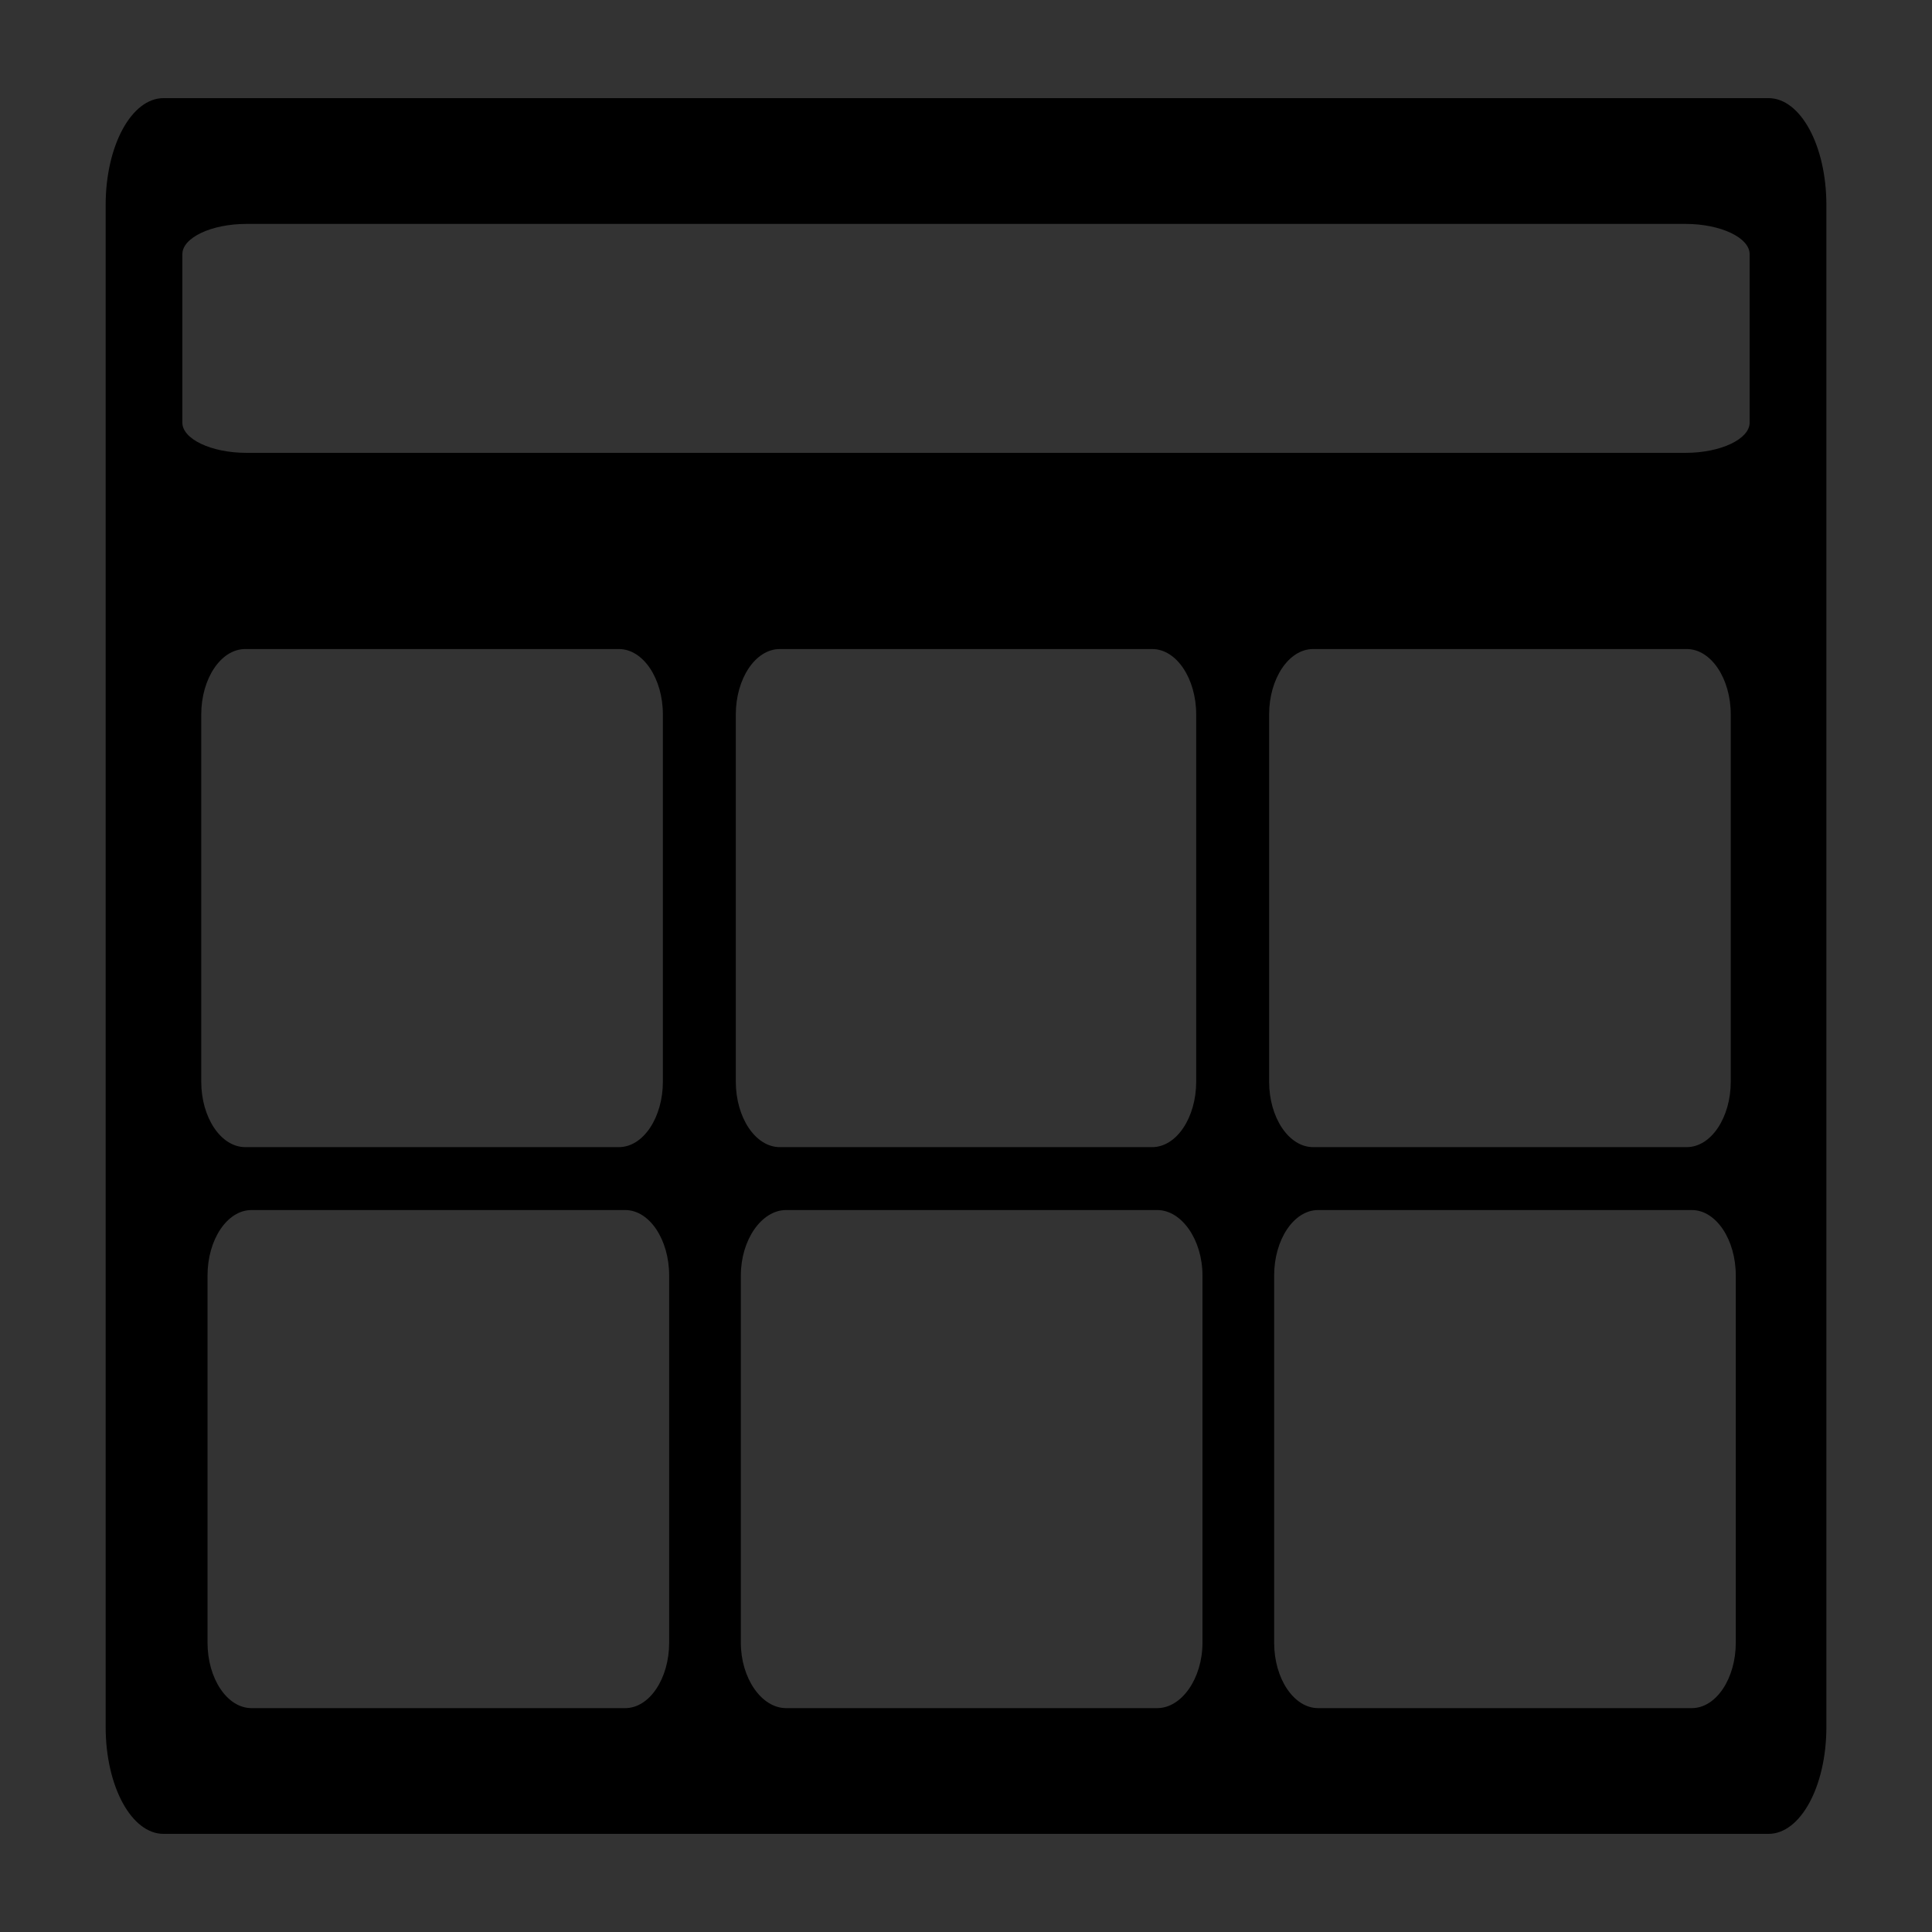 <?xml version="1.0" encoding="UTF-8" standalone="no"?>
<!-- Created with Inkscape (http://www.inkscape.org/) -->

<svg
   xmlns:dc="http://purl.org/dc/elements/1.1/"
   xmlns:cc="http://creativecommons.org/ns#"
   xmlns:rdf="http://www.w3.org/1999/02/22-rdf-syntax-ns#"
   xmlns:svg="http://www.w3.org/2000/svg"
   xmlns="http://www.w3.org/2000/svg"
   xmlns:sodipodi="http://sodipodi.sourceforge.net/DTD/sodipodi-0.dtd"
   xmlns:inkscape="http://www.inkscape.org/namespaces/inkscape"
   width="48"
   height="48"
   id="svg6353"
   version="1.1"
   inkscape:version="0.48.5 r10040"
   sodipodi:docname="calendar.svg">
  <rect width="100%" height="100%" fill="#333333" stroke="none"/>
  <defs
     id="defs6355" />
  <sodipodi:namedview
     id="base"
     pagecolor="#ffffff"
     bordercolor="#666666"
     borderopacity="1.0"
     inkscape:pageopacity="0.0"
     inkscape:pageshadow="2"
     inkscape:zoom="6.1841329"
     inkscape:cx="40.522302"
     inkscape:cy="12.695756"
     inkscape:document-units="px"
     inkscape:current-layer="layer1"
     showgrid="false"
     inkscape:window-width="1366"
     inkscape:window-height="705"
     inkscape:window-x="-8"
     inkscape:window-y="-8"
     inkscape:window-maximized="1" />
  <g
     inkscape:label="Layer 1"
     inkscape:groupmode="layer"
     id="layer1"
     transform="translate(0,-1004.362)">
    <path
       style="fill:#000000;fill-opacity:1;stroke:#1f0b0b;stroke-width:2.185;stroke-linejoin:miter;stroke-miterlimit:4;stroke-opacity:0;stroke-dasharray:none;stroke-dashoffset:0"
       d="m -65.47,1027.585 c -0.795,0 -1.438,1.138 -1.438,2.531 l 0,35.719 c 0,1.393 0.642,2.5 1.438,2.5 l 39.875,0 c 0.795,0 1.438,-1.107 1.438,-2.5 l 0,-35.719 c 0,-1.393 -0.642,-2.531 -1.438,-2.531 l -39.875,0 z m 38.562,2.125 c 0.259,0.209 0.464,0.555 0.594,1 l 0.062,3.125 -5.062,0.031 -0.031,-4.094 4.438,-0.062 z m -10.688,0.062 0.062,4.094 -5,0.031 -0.031,-4.094 4.969,-0.031 z m 0.594,0 5.062,0 0.031,4.094 -5.031,0 -0.062,-4.094 z m -6.219,0.031 0.031,4.094 -4.938,0.031 -0.062,-4.094 4.969,-0.031 z m -5.625,0.031 0.062,4.094 -5,0.031 -0.062,-4.094 5,-0.031 z m -10.656,0.031 5.094,0 0.031,4.094 -5.062,0.031 -0.062,-4.125 z m -0.562,0.031 0.031,4.094 -4.875,0.031 0,-2.25 c 0,-0.757 0.215,-1.432 0.531,-1.844 l 4.312,-0.031 z m 33.812,4.406 0.031,4.094 -5.031,0.031 -0.031,-4.094 5.031,-0.031 z m -5.625,0.031 0.031,4.094 -5.062,0.031 -0.031,-4.094 5.062,-0.031 z m -5.656,0.031 0.031,4.094 -4.969,0.031 -0.062,-4.094 5,-0.031 z m -11.25,0.031 0.062,4.125 -5,0 -0.062,-4.094 5,-0.031 z m 0.656,0 4.938,0 0.062,4.094 -4.969,0.031 -0.031,-4.125 z m -6.25,0.031 0.062,4.125 -5.062,0.031 -0.062,-4.125 5.062,-0.031 z m -10.531,0.062 4.906,0 0.031,4.094 -4.938,0.031 0,-4.125 z m 38.688,4.375 0.062,4.125 -5.062,0.031 -0.031,-4.125 5.031,-0.031 z m -5.625,0.031 0.031,4.125 -5.031,0.031 -0.031,-4.125 5.031,-0.031 z m -11.281,0.062 0.031,4.125 -4.938,0 -0.031,-4.094 4.938,-0.031 z m 0.656,0 5,0 0.031,4.094 -5,0.031 -0.031,-4.125 z m -6.25,0.031 0.031,4.094 -5,0.031 -0.031,-4.094 5,-0.031 z m -5.594,0.031 0.062,4.094 -5.094,0.031 -0.031,-4.094 5.062,-0.031 z m -5.656,0.031 0.062,4.125 -5,0 0,-4.094 4.938,-0.031 z m 33.812,4.406 0,0.719 -0.031,0 0.031,3.375 -5,0.031 -0.031,-4.094 5.031,-0.031 z m -5.625,0.031 0,0.688 -0.031,0 -0.031,0 0.062,3.406 -5,0.031 -0.062,-4.094 5.062,-0.031 z m -5.625,0.031 0,0.656 -0.031,0 -0.031,0 0.031,3.438 -4.938,0.031 -0.031,-4.094 5,-0.031 z m -5.656,0.031 0,0.625 -0.031,0 -0.031,0 0.062,3.469 -4.938,0.031 0,-0.031 -0.031,-4.062 4.969,-0.031 z m -5.625,0.031 0,0.594 -0.031,0 0.062,3.5 -5,0.031 0,-0.062 0.031,0 -0.031,-4.031 4.969,-0.031 z m -5.562,0.031 0,0.562 -0.062,0 0.062,3.531 -5.062,0.031 0,-0.094 0.031,0 -0.062,-4 5.094,-0.031 z m -5.656,0.031 0,0.531 -0.031,0 0.031,3.562 -5,0.031 0,-0.125 0,-3.969 5,-0.031 z m 33.75,4.438 0,4.094 -5,0.031 -0.031,-4.094 5.031,-0.031 z m -5.625,0.031 0.031,4.094 -5.031,0.031 -0.062,-4.094 5.062,-0.031 z m -5.656,0.031 0.062,4.094 -5,0.031 -0.031,-4.094 4.969,-0.031 z m -11.219,0.031 0.031,4.094 -5,0.062 -0.031,-4.094 5,-0.062 z m 0.656,0 4.938,0 0.031,4.094 -4.938,0.031 -0.031,-4.125 z m -11.312,0.062 5.062,0 0.062,4.094 -5.094,0 -0.031,-4.094 z m -5.594,0.031 5,0 0.062,4.094 -5.062,0 0,-4.094 z m 38.75,4.375 0,4.125 -4.938,0.031 -0.031,-4.094 4.969,-0.062 z m -11.219,0.062 0.031,4.125 -4.969,0 -0.031,-4.094 4.969,-0.031 z m 0.594,0 5.062,0 0.031,4.094 -5.062,0 -0.031,-4.094 z m -6.219,0.031 0.031,4.094 -4.969,0.031 -0.031,-4.094 4.969,-0.031 z m -5.625,0.031 0.062,4.125 -5,0 -0.062,-4.094 5,-0.031 z m -5.562,0.031 0.031,4.125 -5.062,0 -0.062,-4.094 5.094,-0.031 z m -5.656,0.031 0.031,4.094 -5.031,0.031 -0.031,-4.094 5.031,-0.031 z m 33.688,4.406 0,4.125 -4.875,0 -0.062,-4.094 4.938,-0.031 z m -5.531,0.031 0.031,4.125 -5.031,0 -0.031,-4.094 5.031,-0.031 z m -5.625,0.031 0.031,4.094 -5,0.031 -0.031,-4.094 5,-0.031 z m -5.656,0.031 0.031,4.094 -4.938,0.031 -0.031,-4.094 4.938,-0.031 z m -10.594,0.031 5,0 0.031,4.094 -4.969,0.031 -0.062,-4.125 z m -0.594,0.031 0.062,4.094 -5.062,0.031 -0.062,-4.094 5.062,-0.031 z m -5.656,0.031 0.062,4.094 -5.031,0.031 -0.062,-4.094 5.031,-0.031 z m 28.781,4.406 4.875,0 0,2.344 c 0,0.717 -0.181,1.335 -0.469,1.75 l -4.344,0.031 -0.062,-4.125 z m -0.594,0.031 0.031,4.094 -5.031,0.031 -0.031,-4.094 5.031,-0.031 z m -5.625,0.031 0.031,4.094 -27.062,0.125 c -0.2,-0.211 -0.36,-0.51 -0.469,-0.875 l -0.031,-3.219 5.031,0 0.062,3.969 0.031,0 0.531,0 -0.031,-4 5.062,0 0.062,4 0.531,0 0.031,0 -0.031,-4 5,-0.062 0.031,4.062 0.062,0 0.031,0 0.469,0 0.062,0 0.031,0 -0.062,-4.062 4.969,0 0.031,4.062 0.031,0 0.062,0 0.469,0 0.094,0 -0.031,-4.062 5,-0.031 z m 10.031,4.5 c -0.075,0.023 -0.139,0.062 -0.219,0.062 l -11.406,0 11.625,-0.062 z"
       id="rect6949"
       inkscape:connector-curvature="0" />
    <g
       id="g6312"
       transform="matrix(0.487,0,0,0.487,-183.206,637.52)">
      <g
         id="g6306">
        <path
           style="fill:#ff0000;fill-opacity:1;stroke:#8e2323;stroke-width:4.4;stroke-miterlimit:4.7;stroke-opacity:0;stroke-dasharray:none"
           d="m 563.849,698.182 c -20.476,0 -37.001,16.586 -37.001,36.937 0,20.351 16.525,36.937 37.001,36.937 20.476,0 37.257,-16.586 37.257,-36.937 0,-20.351 -16.782,-36.937 -37.257,-36.937 z m 0.128,5.515 c 0.731,0 1.347,2.093 1.347,4.681 l 0,17.955 c 0,1.493 -0.207,2.737 -0.513,3.591 2.543,0.389 4.489,2.577 4.489,5.194 0,2.892 -2.39,5.258 -5.322,5.258 -2.932,0 -5.322,-2.366 -5.322,-5.258 0,-2.617 1.946,-4.805 4.489,-5.194 -0.306,-0.854 -0.513,-2.098 -0.513,-3.591 l 0,-17.955 c 0,-2.588 0.615,-4.681 1.347,-4.681 z"
           id="path6253"
           inkscape:connector-curvature="0" />
      </g>
    </g>
    <path
       style="fill:#000000;fill-opacity:1;stroke:#1f0b0b;stroke-width:2.317;stroke-miterlimit:4;stroke-opacity:0;stroke-dasharray:none"
       d="m -36.94,972.854 c -10.322,0.522 -18.625,9.054 -18.625,19.438 0,10.719 8.84,19.438 19.625,19.438 10.785,0 19.5,-8.719 19.5,-19.438 0,-10.719 -8.715,-19.438 -19.5,-19.438 -0.337,0 -0.667,-0.017 -1,0 z m 0.938,9.625 c 0.963,0 1.75,0.596 1.75,1.344 l 0,5.188 c 0,0.334 -0.181,0.64 -0.438,0.875 0.878,0.465 1.469,1.354 1.469,2.406 0,1.221 -0.792,2.231 -1.906,2.594 0.383,0.395 0.625,1.046 0.625,1.781 l 0,8.375 c 0,1.209 -0.665,2.188 -1.5,2.188 -0.835,0 -1.5,-0.978 -1.5,-2.188 l 0,-8.375 c 0,-0.736 0.242,-1.386 0.625,-1.781 -1.114,-0.363 -1.906,-1.373 -1.906,-2.594 0,-1.052 0.59,-1.941 1.469,-2.406 -0.257,-0.235 -0.438,-0.541 -0.438,-0.875 l 0,-5.188 c 0,-0.748 0.787,-1.344 1.75,-1.344 z"
       id="path6324"
       inkscape:connector-curvature="0" />
    <path
       style="fill:#000000;fill-opacity:1;stroke:#1f0b0b;stroke-width:2.249;stroke-linejoin:miter;stroke-miterlimit:4;stroke-opacity:0;stroke-dasharray:none;stroke-dashoffset:0"
       d="m 4.063,1006.8 c -0.795,0 -1.438,1.181 -1.438,2.656 l 0,37.812 c 0,1.475 0.642,2.656 1.438,2.656 l 39.875,0 c 0.795,0 1.438,-1.181 1.438,-2.656 l 0,-37.812 c 0,-1.475 -0.642,-2.656 -1.438,-2.656 l -39.875,0 z m 2.062,3.125 35.75,0 c 0.878,0 1.594,0.344 1.594,0.75 l 0,4.188 c 0,0.406 -0.716,0.75 -1.594,0.75 l -35.75,0 c -0.878,0 -1.594,-0.344 -1.594,-0.75 l 0,-4.188 c 0,-0.406 0.716,-0.75 1.594,-0.75 z m -0.031,10.562 9.281,0 c 0.609,0 1.094,0.74 1.094,1.625 l 0,9.125 c 0,0.885 -0.485,1.625 -1.094,1.625 l -9.281,0 c -0.609,0 -1.094,-0.74 -1.094,-1.625 l 0,-9.125 c 0,-0.885 0.485,-1.625 1.094,-1.625 z m 13.281,0 9.25,0 c 0.609,0 1.094,0.74 1.094,1.625 l 0,9.125 c 0,0.885 -0.485,1.625 -1.094,1.625 l -9.25,0 c -0.609,0 -1.094,-0.74 -1.094,-1.625 l 0,-9.125 c 0,-0.885 0.485,-1.625 1.094,-1.625 z m 13.25,0 9.281,0 c 0.609,0 1.094,0.74 1.094,1.625 l 0,9.125 c 0,0.885 -0.485,1.625 -1.094,1.625 l -9.281,0 c -0.609,0 -1.094,-0.74 -1.094,-1.625 l 0,-9.125 c 0,-0.885 0.485,-1.625 1.094,-1.625 z m -26.375,13.938 9.281,0 c 0.609,0 1.094,0.74 1.094,1.625 l 0,9.125 c 0,0.885 -0.485,1.625 -1.094,1.625 l -9.281,0 c -0.609,0 -1.094,-0.74 -1.094,-1.625 l 0,-9.125 c 0,-0.885 0.485,-1.625 1.094,-1.625 z m 13.281,0 9.219,0 c 0.609,0 1.125,0.74 1.125,1.625 l 0,9.125 c 0,0.885 -0.516,1.625 -1.125,1.625 l -9.219,0 c -0.609,0 -1.125,-0.74 -1.125,-1.625 l 0,-9.125 c 0,-0.885 0.516,-1.625 1.125,-1.625 z m 13.219,0 9.281,0 c 0.609,0 1.094,0.74 1.094,1.625 l 0,9.125 c 0,0.885 -0.485,1.625 -1.094,1.625 l -9.281,0 c -0.609,0 -1.094,-0.74 -1.094,-1.625 l 0,-9.125 c 0,-0.885 0.485,-1.625 1.094,-1.625 z"
       id="rect3897"
       inkscape:connector-curvature="0" />
    <g
       id="g3927"
       transform="translate(65.975,20.444)">
      <rect
         ry="2.662"
         rx="1.435"
         y="1007.207"
         x="2.62"
         height="43.141"
         width="42.76"
         id="rect3929"
         style="fill:#000000;fill-opacity:1;stroke:#1f0b0b;stroke-width:2.249;stroke-linejoin:miter;stroke-miterlimit:4;stroke-opacity:0;stroke-dasharray:none;stroke-dashoffset:0" />
      <path
         id="path3931"
         d="m 25.905,1009.134 c -0.878,0 -1.59,0.324 -1.59,0.73 l 0,4.203 c 0,0.406 0.712,0.73 1.59,0.73 l 15.754,0 c 0.878,0 1.59,-0.325 1.59,-0.73 l 0,-4.203 c 0,-0.406 -0.712,-0.73 -1.59,-0.73 l -15.754,0 z m -19.836,0.321 c -0.729,0 -1.318,0.864 -1.318,1.923 l 0,10.935 c 0,1.059 0.589,1.923 1.318,1.923 l 13.076,0 c 0.729,0 1.318,-0.864 1.318,-1.923 l 0,-10.935 c 0,-1.059 -0.589,-1.923 -1.318,-1.923 l -13.076,0 z m 1.332,16.456 c -1.85,0 -3.337,1.288 -3.337,2.903 l 0,16.687 c 0,1.615 1.487,2.921 3.337,2.921 l 33.198,0 c 1.85,0 3.337,-1.306 3.337,-2.921 l 0,-16.687 c 0,-1.615 -1.487,-2.903 -3.337,-2.903 l -33.198,0 z"
         style="fill:#ffffff;fill-opacity:1;stroke:#1f0b0b;stroke-width:1.824;stroke-linejoin:miter;stroke-miterlimit:4;stroke-opacity:0;stroke-dasharray:none;stroke-dashoffset:0"
         inkscape:connector-curvature="0" />
      <path
         id="path3933"
         d="m 4.15,1026.017 -0.229,21.816 0.358,0 0,0.392 39.327,0.196 0,-0.463 -27.856,-0.142 0.043,-4.096 4.998,0.036 -0.043,4.078 0.086,0 0.487,0 0.043,0 0.043,0 0.043,-4.078 4.955,0.018 -0.043,4.061 0.014,0 0.072,0 0.473,0 0.029,0 0.057,0 0.043,-4.061 4.984,0.036 -0.043,4.025 0.043,0 0.53,0 0.014,0 0.043,-4.025 5.084,0.017 -0.043,4.007 0.53,0 0.043,0 0.043,-3.989 5.041,0.017 -0.043,3.971 0.573,0 0.229,-21.816 -0.559,0 -0.043,3.633 -5.041,-0.017 0.043,-3.615 -0.029,0 -0.544,0 -0.043,3.598 -5.07,-0.017 0.043,-3.58 -0.043,0 -0.516,0 -0.029,0 -0.043,3.58 -4.998,-0.036 0.043,-3.544 -0.057,0 -0.029,0 -0.487,0 -0.043,0 -0.043,0 -0.043,3.544 -4.941,-0.018 0.043,-3.526 -0.029,0 -0.072,0 -0.473,0 -0.086,0 -0.043,3.526 -4.984,-0.036 0.043,-3.491 -0.043,0 -0.516,0 -0.029,0 -0.043,3.491 -5.056,-0.017 0.043,-3.473 -0.029,0 -0.53,0 -0.043,0 -0.043,3.473 -5.041,-0.035 0.043,-3.437 -0.573,0 z m 0.53,3.9 5.041,0.036 -0.043,4.096 -5.041,-0.036 0.043,-4.096 z m 5.643,0.036 5.056,0.017 -0.057,4.096 -5.041,-0.017 0.043,-4.096 z m 5.643,0.017 4.984,0.035 -0.043,4.096 -4.998,-0.036 0.057,-4.096 z m 5.643,0.035 4.941,0.017 -0.043,4.096 -4.941,-0.017 0.043,-4.096 z m 5.6,0.017 4.998,0.035 -0.057,4.096 -4.984,-0.036 0.043,-4.096 z m 5.585,0.035 5.07,0.017 -0.043,4.096 -5.084,-0.017 0.057,-4.096 z m 5.643,0.036 5.041,0.017 -0.043,4.096 -5.041,-0.017 0.043,-4.096 z m -33.813,4.399 5.041,0.035 -0.043,4.096 -5.041,-0.036 0.043,-4.096 z m 5.643,0.036 5.056,0.017 -0.043,4.096 -5.056,-0.017 0.043,-4.096 z m 5.643,0.017 4.984,0.036 -0.043,4.096 -4.984,-0.017 0.043,-4.114 z m 5.643,0.036 4.955,0.017 -0.043,4.114 -4.955,-0.036 0.043,-4.096 z m 5.6,0.017 4.998,0.036 -0.043,4.096 -4.998,-0.017 0.043,-4.114 z m 5.585,0.036 5.07,0.017 -0.043,4.114 -5.084,-0.017 0.057,-4.114 z m 5.643,0.036 5.041,0.017 -0.043,4.114 -5.041,-0.035 0.043,-4.096 z m -33.799,4.399 5.041,0.036 -0.043,4.096 -5.041,-0.017 0.043,-4.114 z m 5.643,0.036 5.041,0.017 -0.043,4.114 -5.041,-0.017 0.043,-4.114 z m 5.628,0.035 4.998,0.017 -0.043,4.114 -4.998,-0.036 0.043,-4.096 z m 5.657,0.017 4.941,0.035 -0.043,4.096 -4.941,-0.017 0.043,-4.114 z m 5.6,0.035 4.984,0.017 -0.043,4.114 -4.984,-0.035 0.043,-4.096 z m 5.571,0.036 5.084,0.017 -0.057,4.096 -5.07,-0.017 0.043,-4.096 z m 5.657,0.017 5.041,0.036 -0.057,4.096 -5.041,-0.018 0.057,-4.114 z m -33.813,4.417 5.041,0.017 -0.043,4.096 -5.041,-0.017 0.043,-4.096 z m 5.643,0.035 5.041,0.017 -0.043,4.096 -5.041,-0.017 0.043,-4.096 z"
         style="font-size:medium;font-style:normal;font-variant:normal;font-weight:normal;font-stretch:normal;text-indent:0;text-align:start;text-decoration:none;line-height:normal;letter-spacing:normal;word-spacing:normal;text-transform:none;direction:ltr;block-progression:tb;writing-mode:lr-tb;text-anchor:start;baseline-shift:baseline;color:#000000;fill:#000000;fill-opacity:1;fill-rule:nonzero;stroke:none;stroke-width:1px;marker:none;visibility:visible;display:inline;overflow:visible;enable-background:accumulate;font-family:Sans;-inkscape-font-specification:Sans"
         inkscape:connector-curvature="0" />
    </g>
  </g>
</svg>
